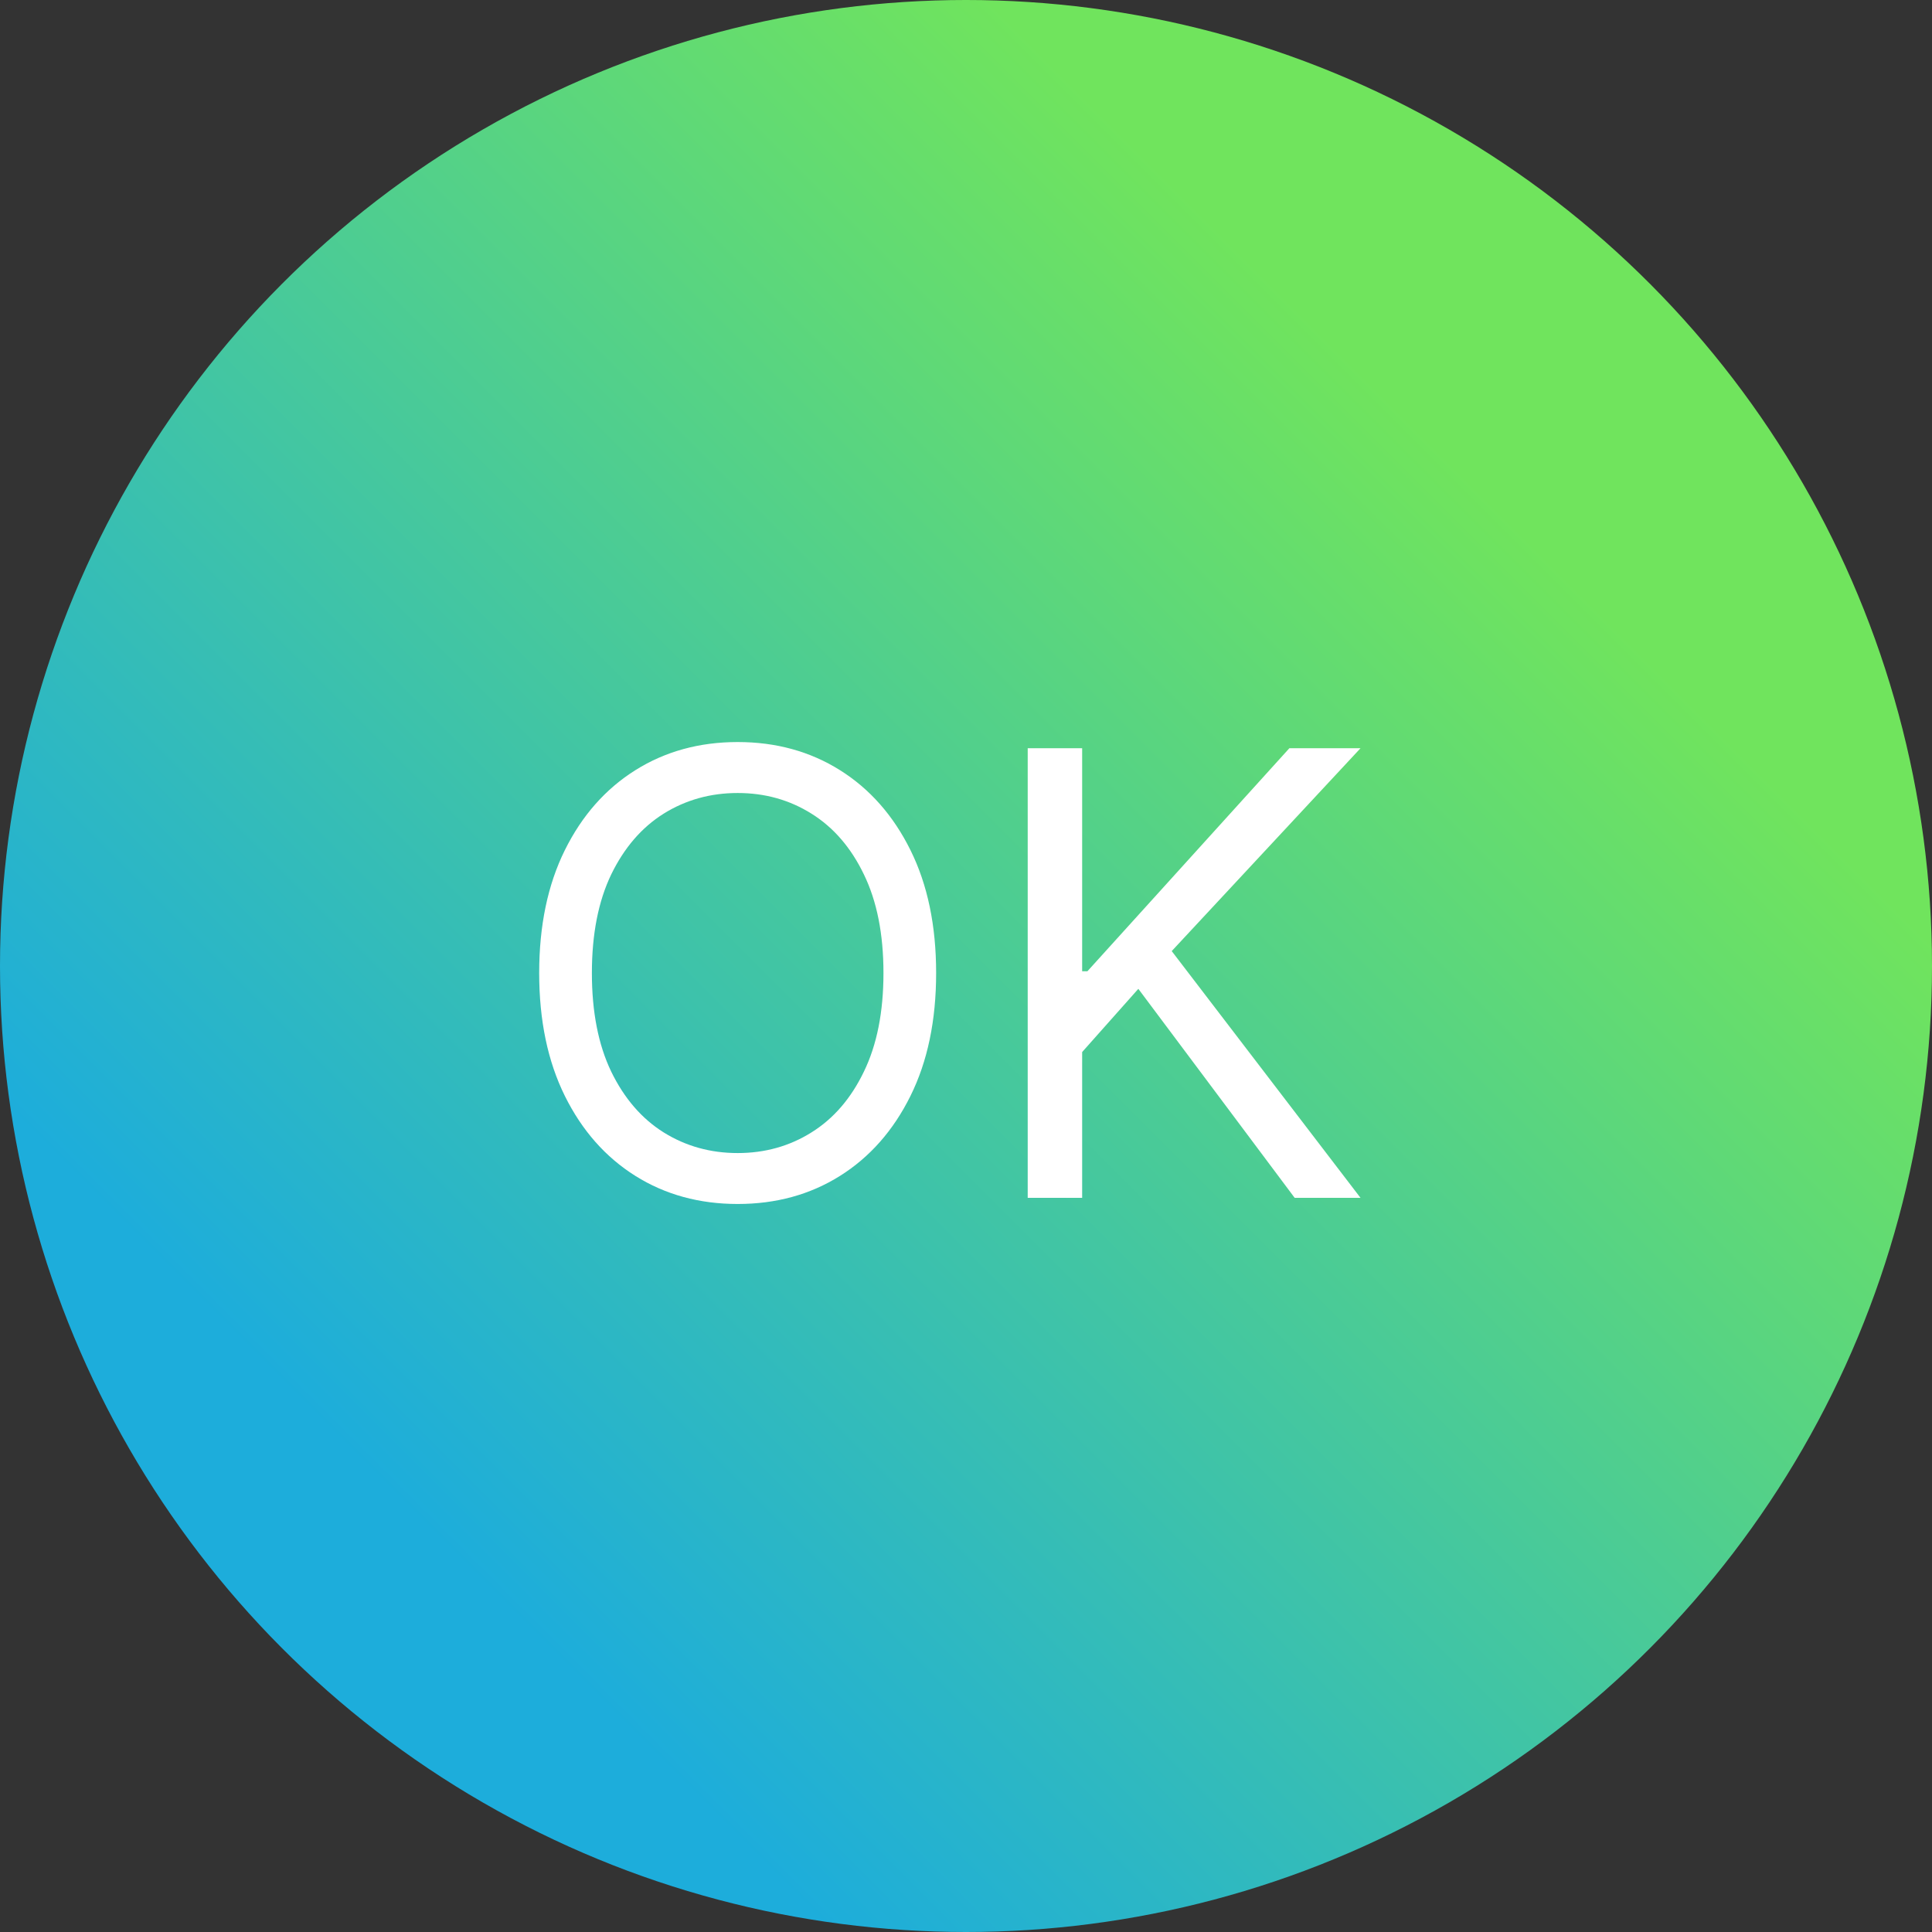 <svg width="50" height="50" viewBox="0 0 50 50" fill="none" xmlns="http://www.w3.org/2000/svg">
<rect x="0" y="0" width="50" height="50" fill="#333333" stroke="none"/>
<circle cx="25" cy="25" r="25" fill="url(#paint0_linear_270_497)"/>
<path d="M24.227 25.182C24.227 26.409 24.006 27.47 23.562 28.364C23.119 29.258 22.511 29.947 21.739 30.432C20.966 30.917 20.083 31.159 19.091 31.159C18.099 31.159 17.216 30.917 16.443 30.432C15.671 29.947 15.062 29.258 14.619 28.364C14.176 27.47 13.954 26.409 13.954 25.182C13.954 23.954 14.176 22.894 14.619 22C15.062 21.106 15.671 20.417 16.443 19.932C17.216 19.447 18.099 19.204 19.091 19.204C20.083 19.204 20.966 19.447 21.739 19.932C22.511 20.417 23.119 21.106 23.562 22C24.006 22.894 24.227 23.954 24.227 25.182ZM22.864 25.182C22.864 24.174 22.695 23.324 22.358 22.631C22.025 21.938 21.572 21.413 21 21.057C20.432 20.701 19.796 20.523 19.091 20.523C18.386 20.523 17.748 20.701 17.176 21.057C16.608 21.413 16.155 21.938 15.818 22.631C15.485 23.324 15.318 24.174 15.318 25.182C15.318 26.189 15.485 27.04 15.818 27.733C16.155 28.426 16.608 28.951 17.176 29.307C17.748 29.663 18.386 29.841 19.091 29.841C19.796 29.841 20.432 29.663 21 29.307C21.572 28.951 22.025 28.426 22.358 27.733C22.695 27.04 22.864 26.189 22.864 25.182ZM26.597 31V19.364H28.006V25.136H28.142L33.369 19.364H35.21L30.324 24.614L35.21 31H33.506L29.46 25.591L28.006 27.227V31H26.597Z" fill="white"/>
<defs>
<linearGradient id="paint0_linear_270_497" x1="50" y1="0" x2="0" y2="50" gradientUnits="userSpaceOnUse">
<stop offset="0.243" stop-color="#70E45D"/>
<stop offset="0.786" stop-color="#1DADDB"/>
</linearGradient>
</defs>
</svg>
